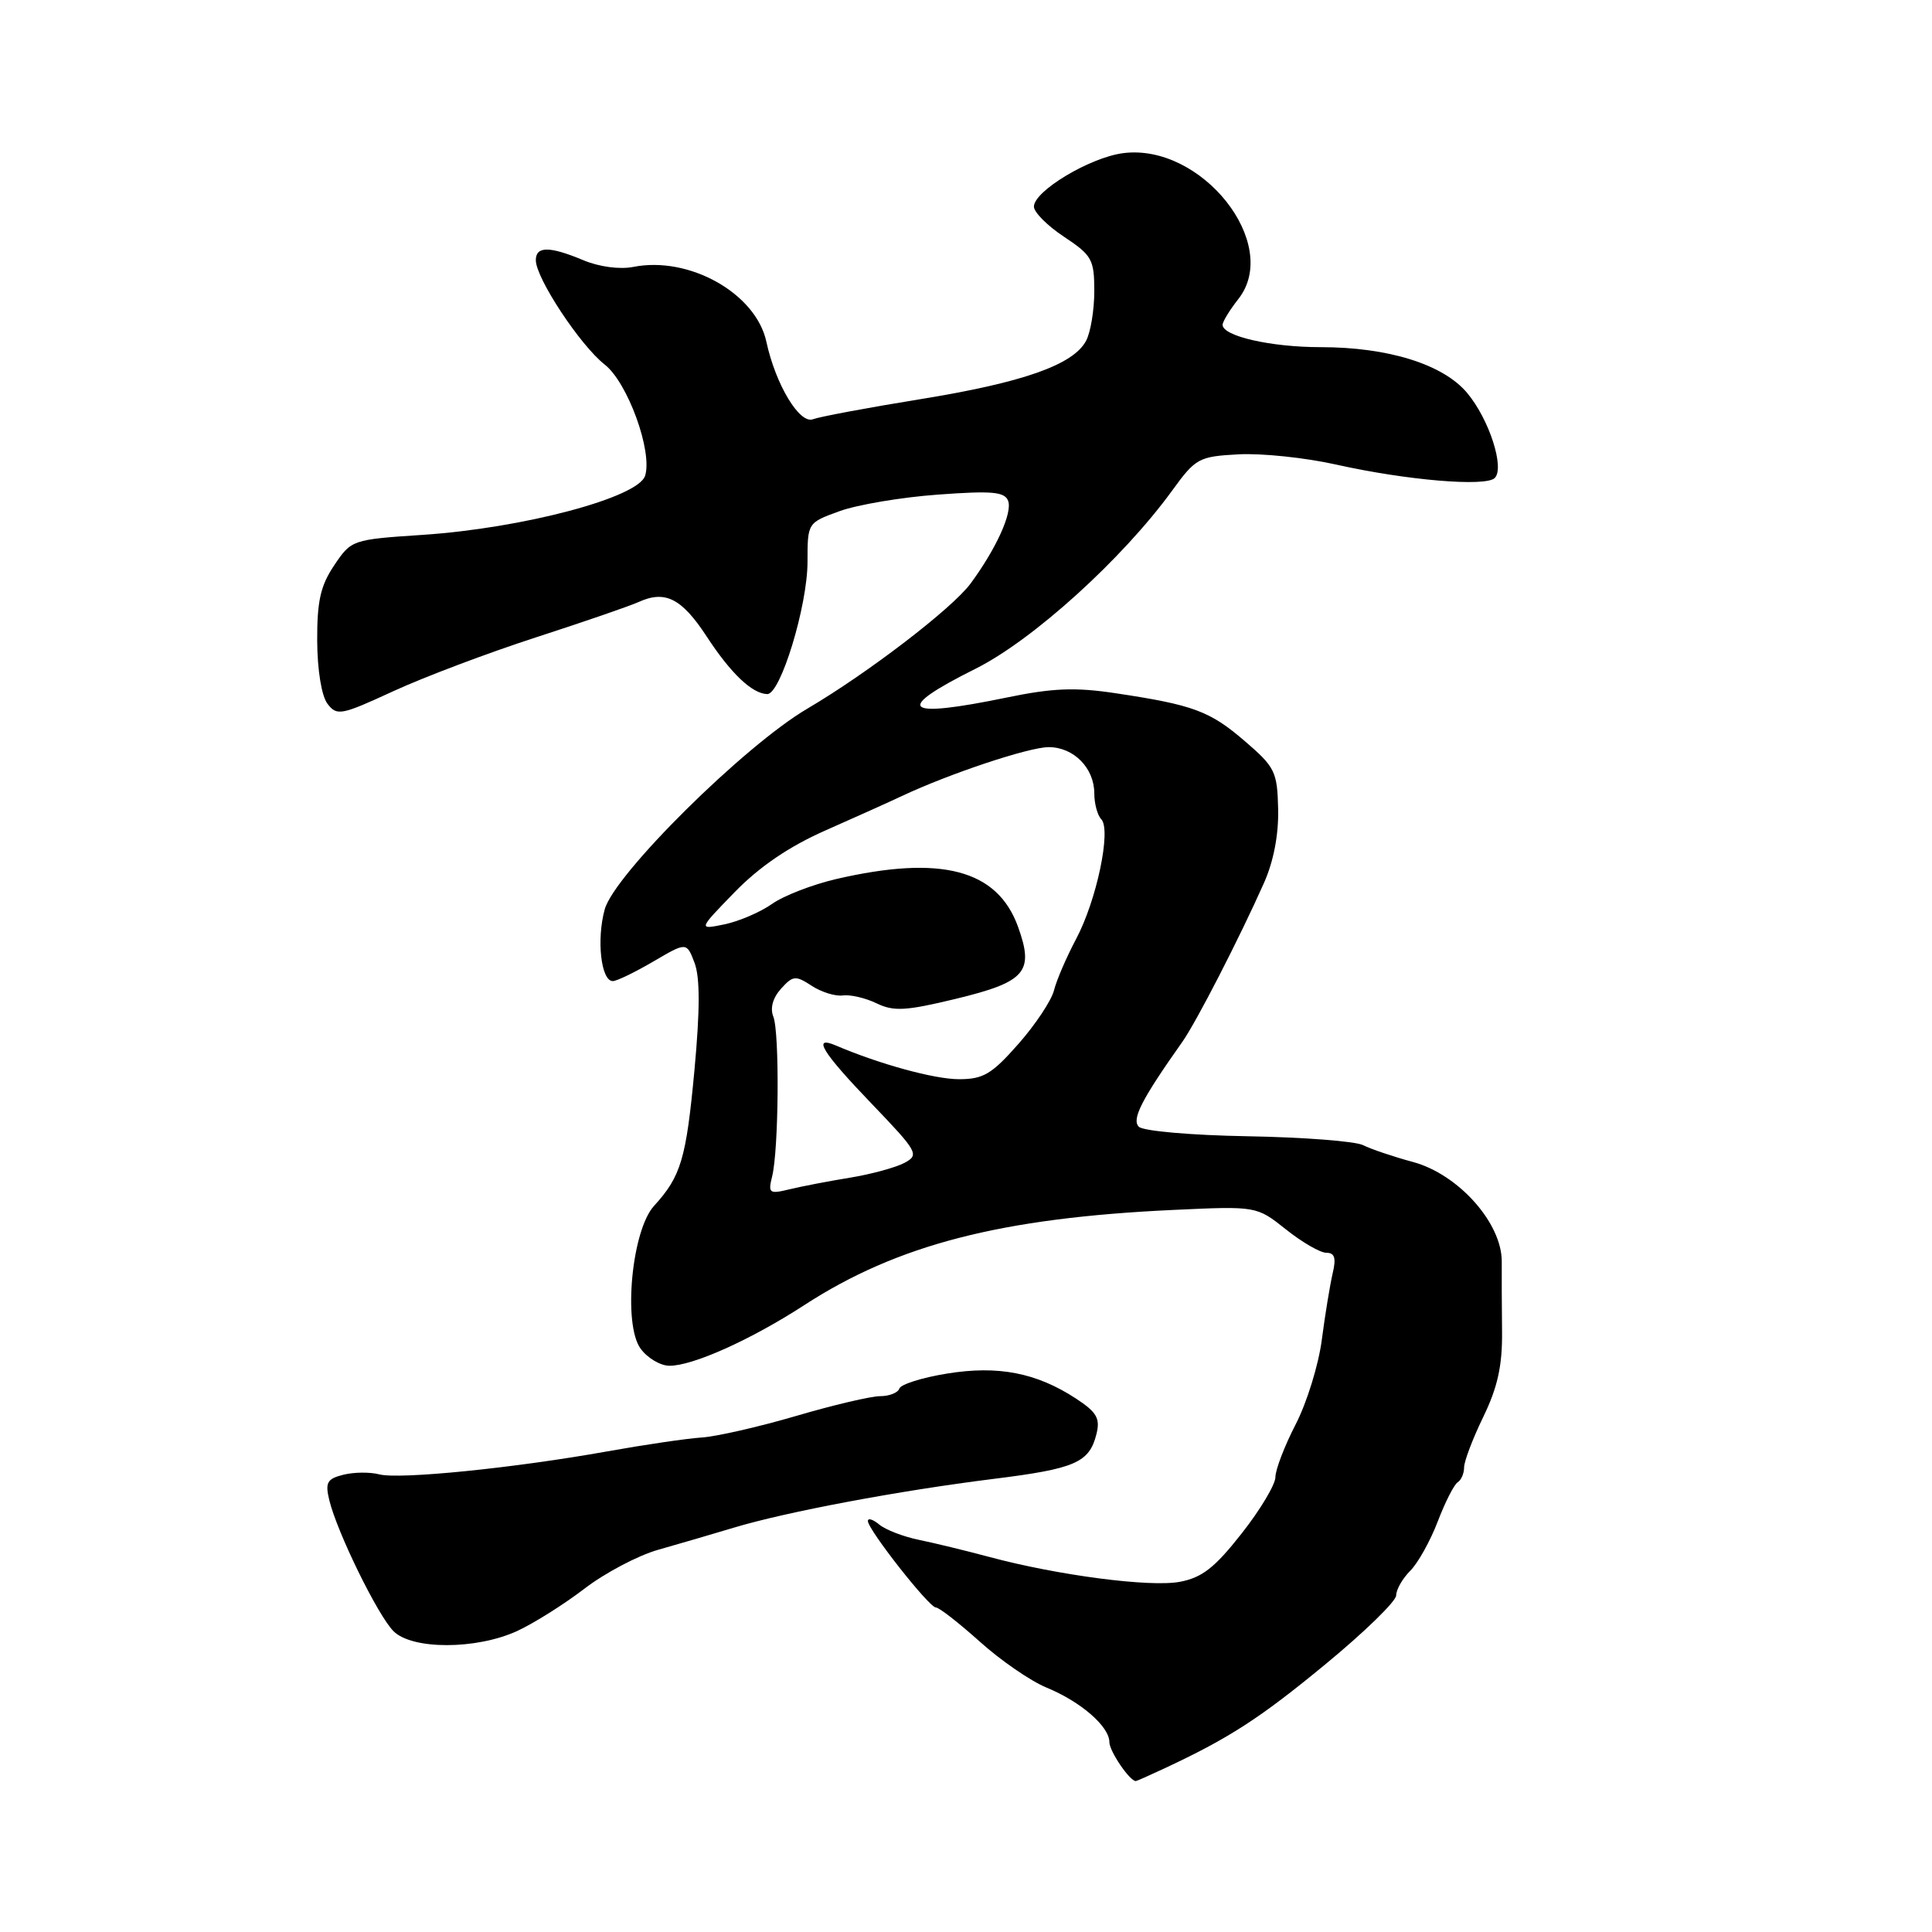 <?xml version="1.0" encoding="UTF-8" standalone="no"?>
<!DOCTYPE svg PUBLIC "-//W3C//DTD SVG 1.1//EN" "http://www.w3.org/Graphics/SVG/1.1/DTD/svg11.dtd" >
<svg xmlns="http://www.w3.org/2000/svg" xmlns:xlink="http://www.w3.org/1999/xlink" version="1.1" viewBox="0 0 256 256">
 <g >
 <path fill="currentColor"
d=" M 154.10 234.41 C 162.81 230.36 166.94 227.69 175.64 220.51 C 180.79 216.27 185.00 212.17 185.00 211.40 C 185.00 210.63 185.84 209.16 186.87 208.13 C 187.89 207.11 189.53 204.17 190.51 201.60 C 191.49 199.03 192.68 196.70 193.15 196.41 C 193.62 196.12 194.00 195.23 194.00 194.44 C 194.00 193.64 195.14 190.63 196.54 187.75 C 198.44 183.83 199.07 180.98 199.03 176.50 C 198.99 173.20 198.98 169.00 198.99 167.17 C 199.02 162.08 193.26 155.60 187.23 153.97 C 184.63 153.27 181.65 152.26 180.62 151.74 C 179.59 151.22 172.71 150.69 165.33 150.56 C 157.84 150.43 151.47 149.87 150.90 149.30 C 149.92 148.32 151.27 145.68 156.66 138.06 C 158.51 135.44 164.24 124.29 167.49 116.98 C 168.76 114.13 169.44 110.57 169.36 107.20 C 169.25 102.25 168.95 101.64 164.94 98.20 C 160.31 94.21 158.12 93.40 147.78 91.85 C 142.48 91.05 139.46 91.17 133.43 92.42 C 119.62 95.27 118.31 94.08 129.25 88.62 C 136.85 84.83 148.75 74.05 155.32 65.00 C 158.44 60.70 158.84 60.49 164.14 60.20 C 167.19 60.04 173.02 60.65 177.10 61.57 C 186.37 63.64 196.87 64.53 198.06 63.34 C 199.41 61.99 197.31 55.52 194.39 52.05 C 191.20 48.26 183.93 46.00 174.97 46.00 C 168.40 46.00 162.00 44.54 162.00 43.04 C 162.00 42.62 162.94 41.08 164.09 39.62 C 169.83 32.32 159.19 18.91 148.77 20.30 C 144.36 20.90 137.00 25.32 137.00 27.38 C 137.00 28.13 138.80 29.93 141.00 31.38 C 144.69 33.83 145.00 34.38 145.00 38.58 C 145.00 41.08 144.51 44.04 143.91 45.16 C 142.21 48.35 135.54 50.69 121.91 52.90 C 114.98 54.02 108.60 55.22 107.72 55.55 C 105.95 56.23 102.77 50.95 101.55 45.29 C 100.17 38.87 91.31 33.89 83.90 35.37 C 82.13 35.72 79.40 35.36 77.32 34.49 C 72.81 32.60 71.00 32.60 71.00 34.48 C 71.00 36.85 76.88 45.76 80.12 48.30 C 83.17 50.68 86.49 59.82 85.48 63.04 C 84.58 65.93 69.33 69.98 56.04 70.87 C 46.66 71.49 46.55 71.53 44.29 74.90 C 42.47 77.60 42.01 79.64 42.03 84.90 C 42.05 88.79 42.61 92.22 43.39 93.25 C 44.64 94.89 45.19 94.78 52.11 91.59 C 56.17 89.72 64.67 86.51 71.00 84.46 C 77.33 82.41 83.45 80.30 84.62 79.77 C 88.13 78.17 90.33 79.28 93.62 84.31 C 96.85 89.25 99.65 91.91 101.66 91.97 C 103.42 92.02 107.00 80.28 107.00 74.44 C 107.00 69.27 107.00 69.27 111.25 67.73 C 113.59 66.88 119.44 65.89 124.26 65.54 C 131.45 65.01 133.12 65.16 133.58 66.36 C 134.18 67.92 132.00 72.72 128.60 77.33 C 126.16 80.63 114.96 89.21 106.96 93.91 C 98.61 98.82 81.41 115.85 80.13 120.49 C 79.02 124.50 79.64 130.00 81.20 130.00 C 81.72 130.00 84.13 128.83 86.56 127.41 C 90.98 124.82 90.98 124.82 92.03 127.58 C 92.76 129.51 92.76 133.78 92.02 141.78 C 90.92 153.57 90.24 155.87 86.66 159.79 C 83.71 163.03 82.53 175.47 84.88 178.70 C 85.77 179.93 87.48 180.95 88.67 180.97 C 91.74 181.01 99.48 177.54 106.58 172.93 C 118.92 164.92 132.66 161.38 155.50 160.32 C 166.50 159.81 166.50 159.81 170.39 162.90 C 172.53 164.61 174.94 166.00 175.75 166.00 C 176.86 166.00 177.07 166.70 176.58 168.75 C 176.23 170.26 175.58 174.20 175.15 177.50 C 174.73 180.80 173.17 185.85 171.69 188.72 C 170.21 191.59 169.00 194.74 169.00 195.72 C 169.00 196.70 166.99 200.07 164.52 203.20 C 160.96 207.73 159.29 209.04 156.33 209.60 C 152.38 210.34 140.13 208.74 131.00 206.28 C 127.97 205.47 123.82 204.46 121.77 204.04 C 119.72 203.62 117.35 202.71 116.52 202.02 C 115.68 201.32 115.00 201.11 115.00 201.54 C 115.00 202.68 123.11 213.00 124.01 213.00 C 124.44 213.00 127.04 215.03 129.81 217.51 C 132.57 220.00 136.55 222.74 138.66 223.61 C 143.23 225.49 147.00 228.77 147.00 230.85 C 147.00 232.04 149.69 236.00 150.50 236.00 C 150.61 236.00 152.22 235.29 154.10 234.41 Z  M 68.50 216.13 C 70.70 215.12 74.72 212.59 77.44 210.51 C 80.16 208.42 84.55 206.11 87.19 205.36 C 89.84 204.61 94.36 203.29 97.25 202.42 C 104.22 200.32 119.15 197.52 131.58 195.97 C 142.51 194.61 144.34 193.81 145.29 190.00 C 145.80 187.94 145.32 187.12 142.58 185.32 C 137.33 181.89 132.24 180.90 125.46 182.01 C 122.19 182.54 119.36 183.43 119.17 183.99 C 118.99 184.54 117.84 185.00 116.62 185.00 C 115.41 185.00 110.38 186.18 105.46 187.63 C 100.53 189.07 94.90 190.36 92.94 190.48 C 90.98 190.61 85.35 191.44 80.44 192.32 C 68.17 194.52 52.93 196.06 50.25 195.36 C 49.03 195.04 46.89 195.06 45.50 195.41 C 43.34 195.95 43.07 196.44 43.63 198.77 C 44.66 203.03 50.07 214.07 52.14 216.14 C 54.61 218.61 63.09 218.60 68.50 216.13 Z  M 102.31 155.89 C 103.19 152.39 103.31 136.80 102.47 134.71 C 102.02 133.59 102.40 132.22 103.49 131.01 C 105.07 129.26 105.42 129.23 107.55 130.62 C 108.83 131.46 110.69 132.04 111.69 131.90 C 112.68 131.77 114.70 132.24 116.16 132.95 C 118.41 134.04 120.03 133.95 126.57 132.37 C 135.93 130.11 137.06 128.80 134.89 122.79 C 132.15 115.22 124.70 113.26 110.79 116.48 C 107.65 117.21 103.83 118.69 102.29 119.78 C 100.76 120.86 97.92 122.08 96.00 122.48 C 92.50 123.20 92.50 123.20 97.37 118.19 C 100.66 114.82 104.57 112.16 109.37 110.04 C 113.29 108.31 117.85 106.26 119.50 105.48 C 125.83 102.50 136.35 99.00 138.96 99.00 C 142.27 99.00 145.00 101.77 145.00 105.13 C 145.00 106.49 145.42 108.03 145.92 108.55 C 147.28 109.94 145.31 119.32 142.58 124.44 C 141.31 126.84 139.99 129.89 139.66 131.23 C 139.32 132.57 137.20 135.77 134.94 138.33 C 131.42 142.33 130.29 143.00 127.07 143.00 C 123.82 143.00 116.52 141.00 110.75 138.53 C 107.56 137.17 108.94 139.42 115.48 146.23 C 121.63 152.64 121.84 153.02 119.84 154.09 C 118.69 154.70 115.44 155.59 112.62 156.05 C 109.80 156.51 106.20 157.20 104.61 157.59 C 101.93 158.24 101.76 158.11 102.31 155.89 Z "/>
</g>
</svg>